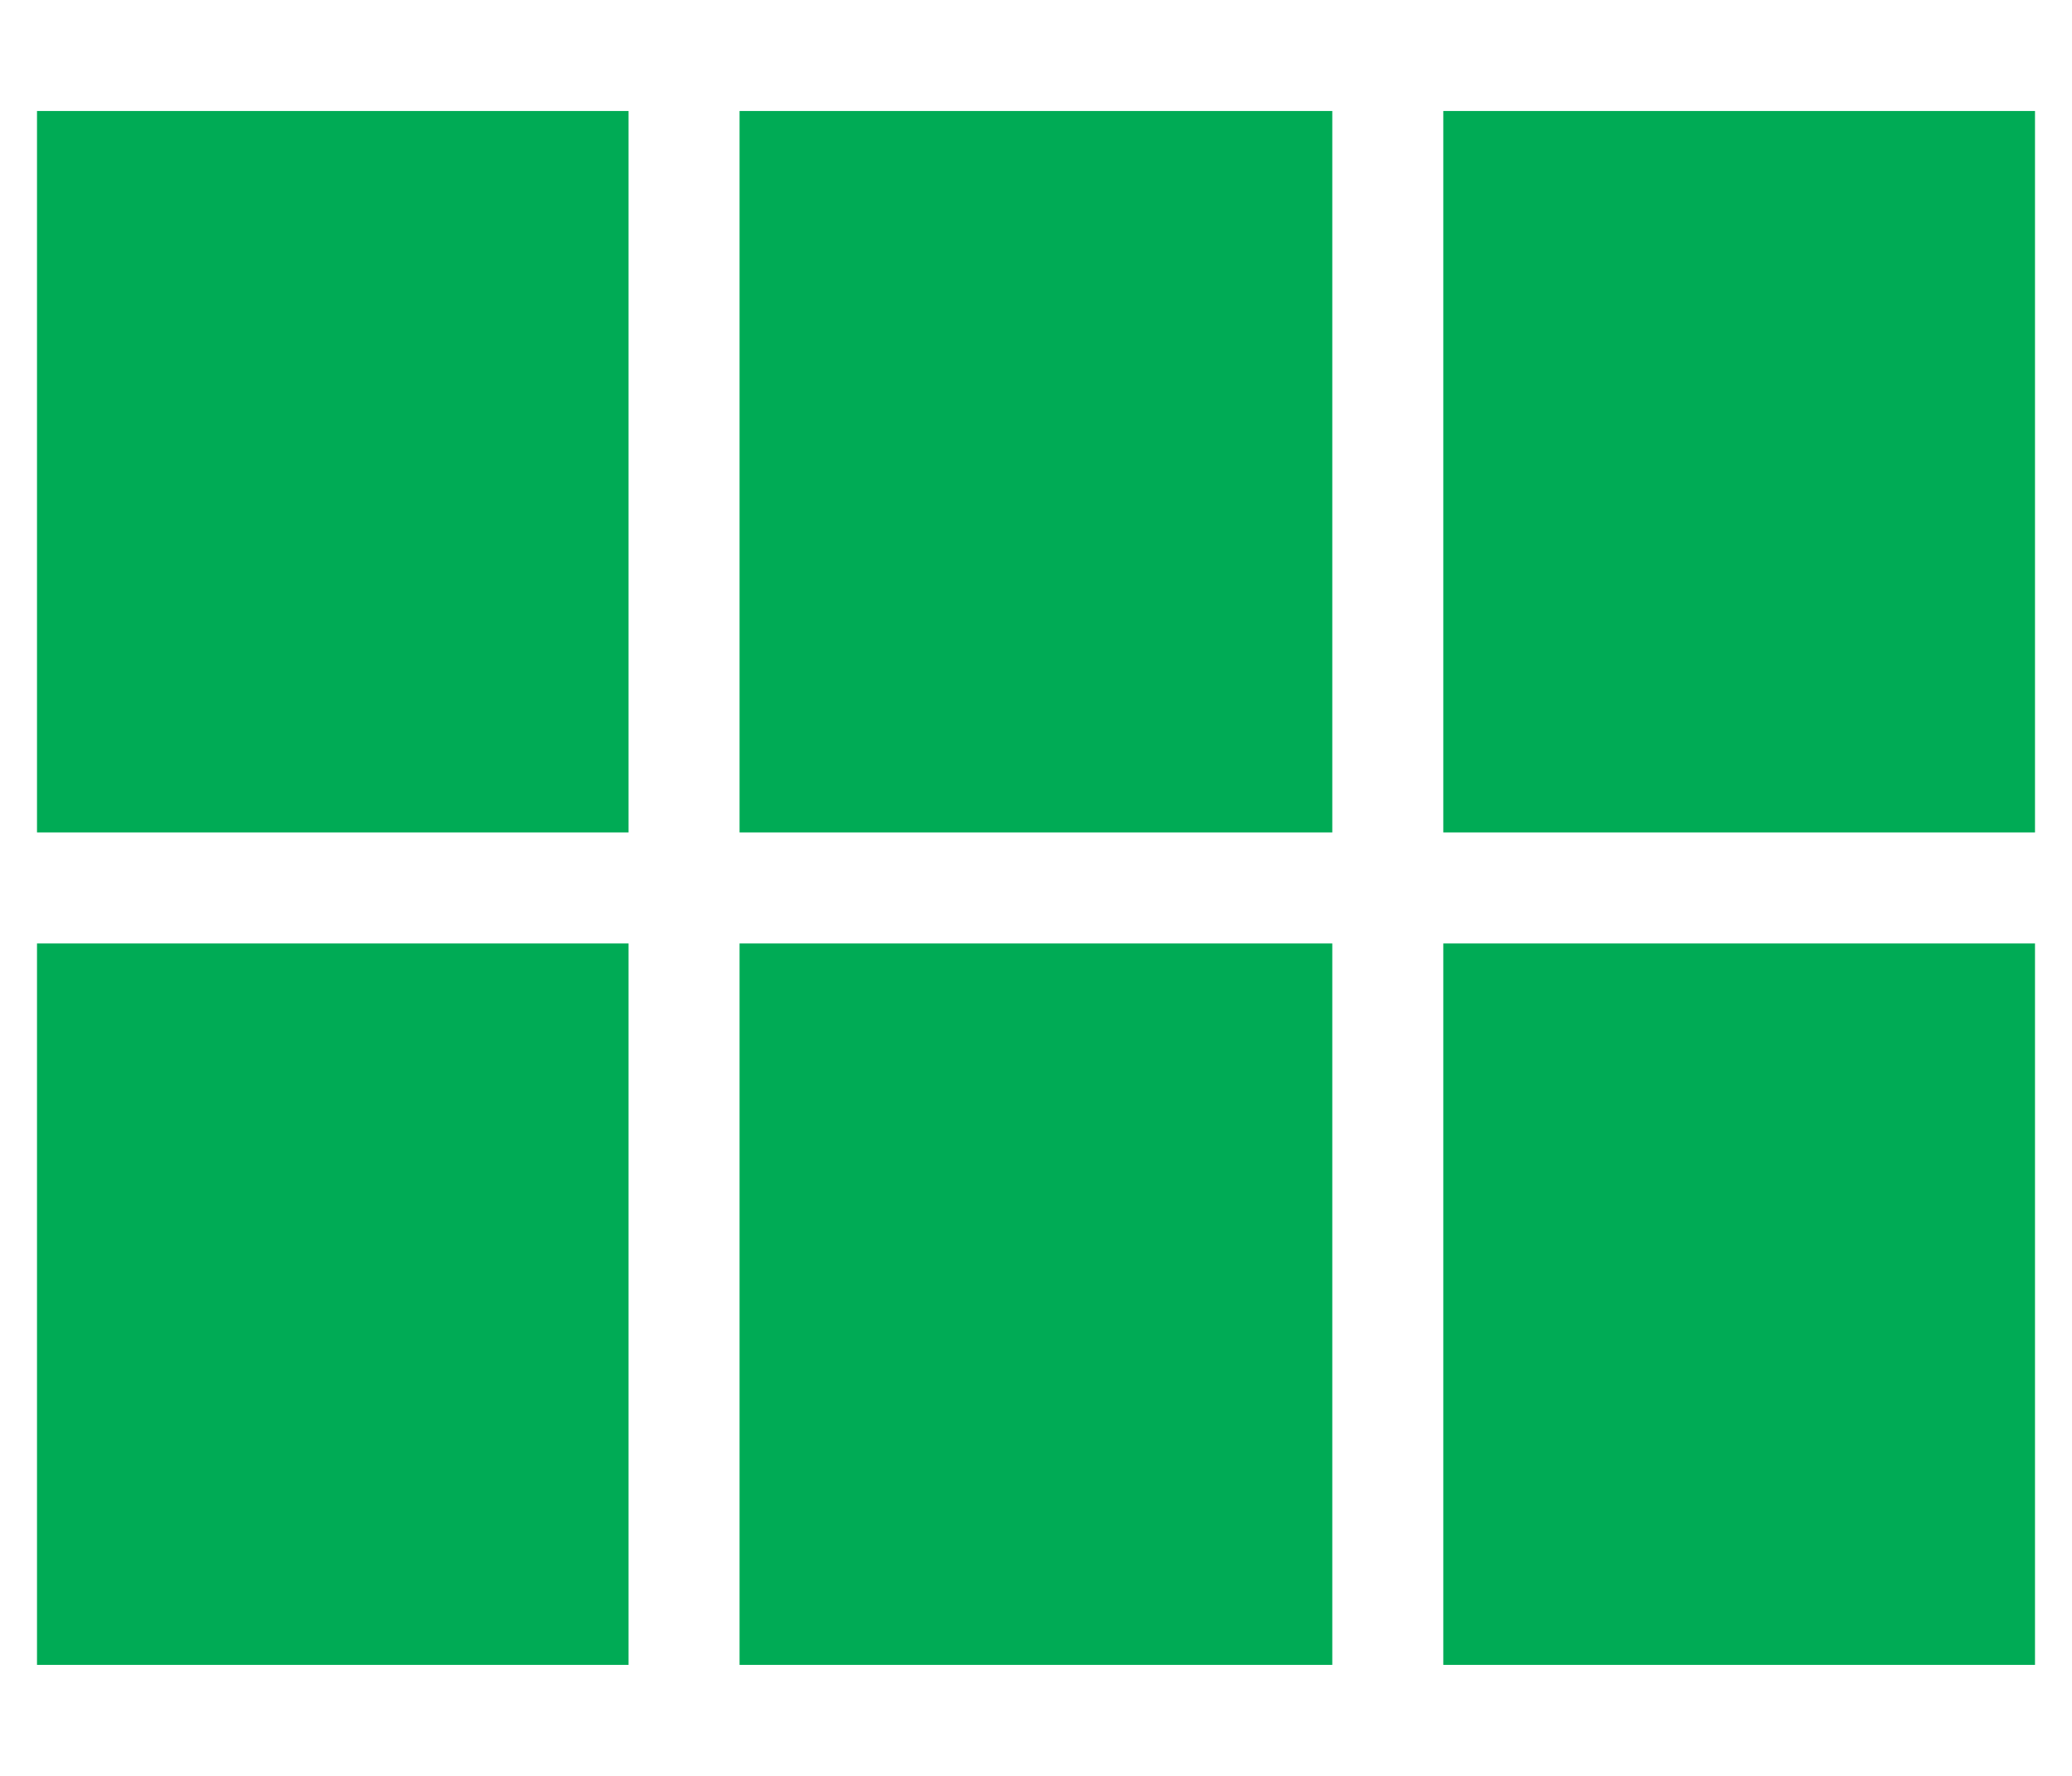<svg width="14" height="12" viewBox="0 0 14 12" fill="none" xmlns="http://www.w3.org/2000/svg">
<path d="M9.002 0.75V5.625H4.997V0.75H9.002ZM9.752 5.625H13.75V0.75H9.752V5.625ZM9.002 11.25V6.375H4.997V11.25H9.002ZM9.752 6.375V11.25H13.75V6.375H9.752ZM4.247 6.375H0.25V11.25H4.247V6.375ZM4.247 5.625V0.75H0.25V5.625H4.247Z" fill="#00AB55"/>
</svg>
